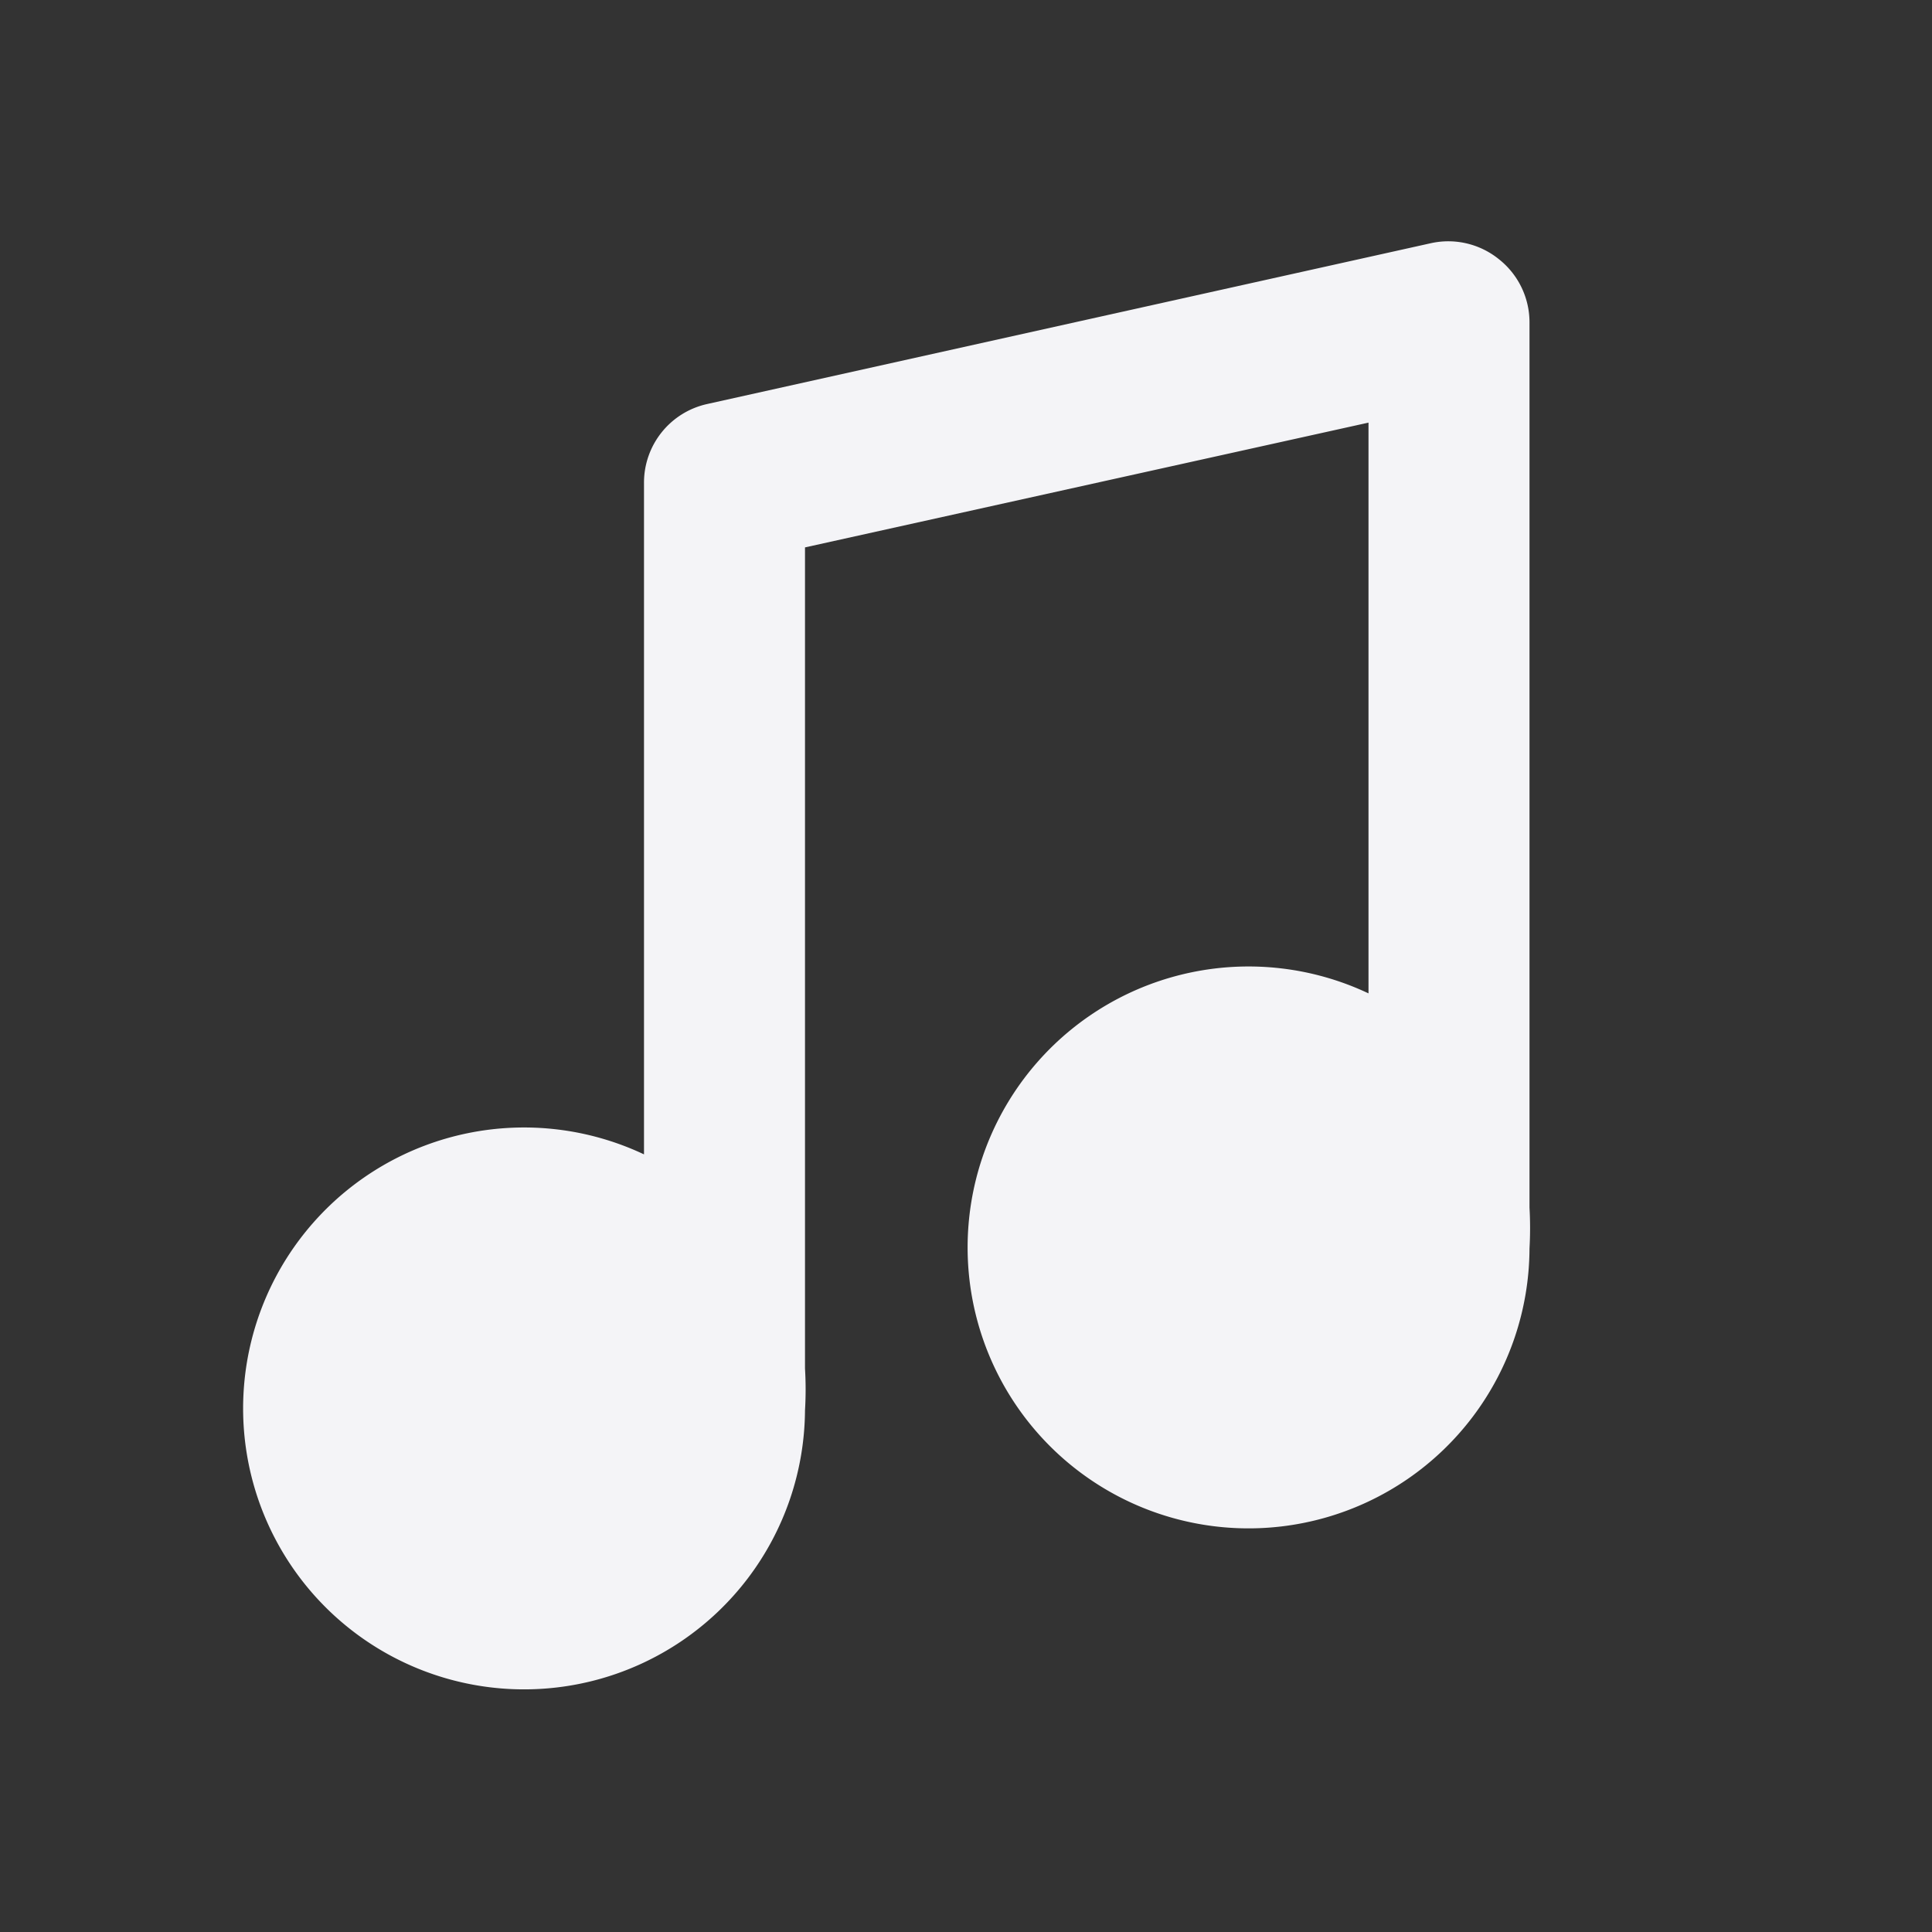 <svg xmlns="http://www.w3.org/2000/svg" viewBox="0 0 24 24"><rect x="0" y="0" width="24" height="24" fill="#333333" stroke="none"/><defs><style>.cls-1{fill:#17191e;opacity:0;}.cls-2{fill:#f4f4f7;}</style></defs><title>music</title><g id="Layer_2" data-name="Layer 2"><g id="music"><g id="music-2" data-name="music"><rect class="cls-1" width="24" height="24"/><path class="cls-2" d="M19,15V4a1,1,0,0,0-.38-.78,1,1,0,0,0-.84-.2l-9,2A1,1,0,0,0,8,6v8.34a3.49,3.49,0,1,0,2,3.18A4.36,4.36,0,0,0,10,17V6.8l7-1.55v7.09A3.49,3.49,0,1,0,19,15.51,4.57,4.57,0,0,0,19,15Z"/></g></g></g></svg>
